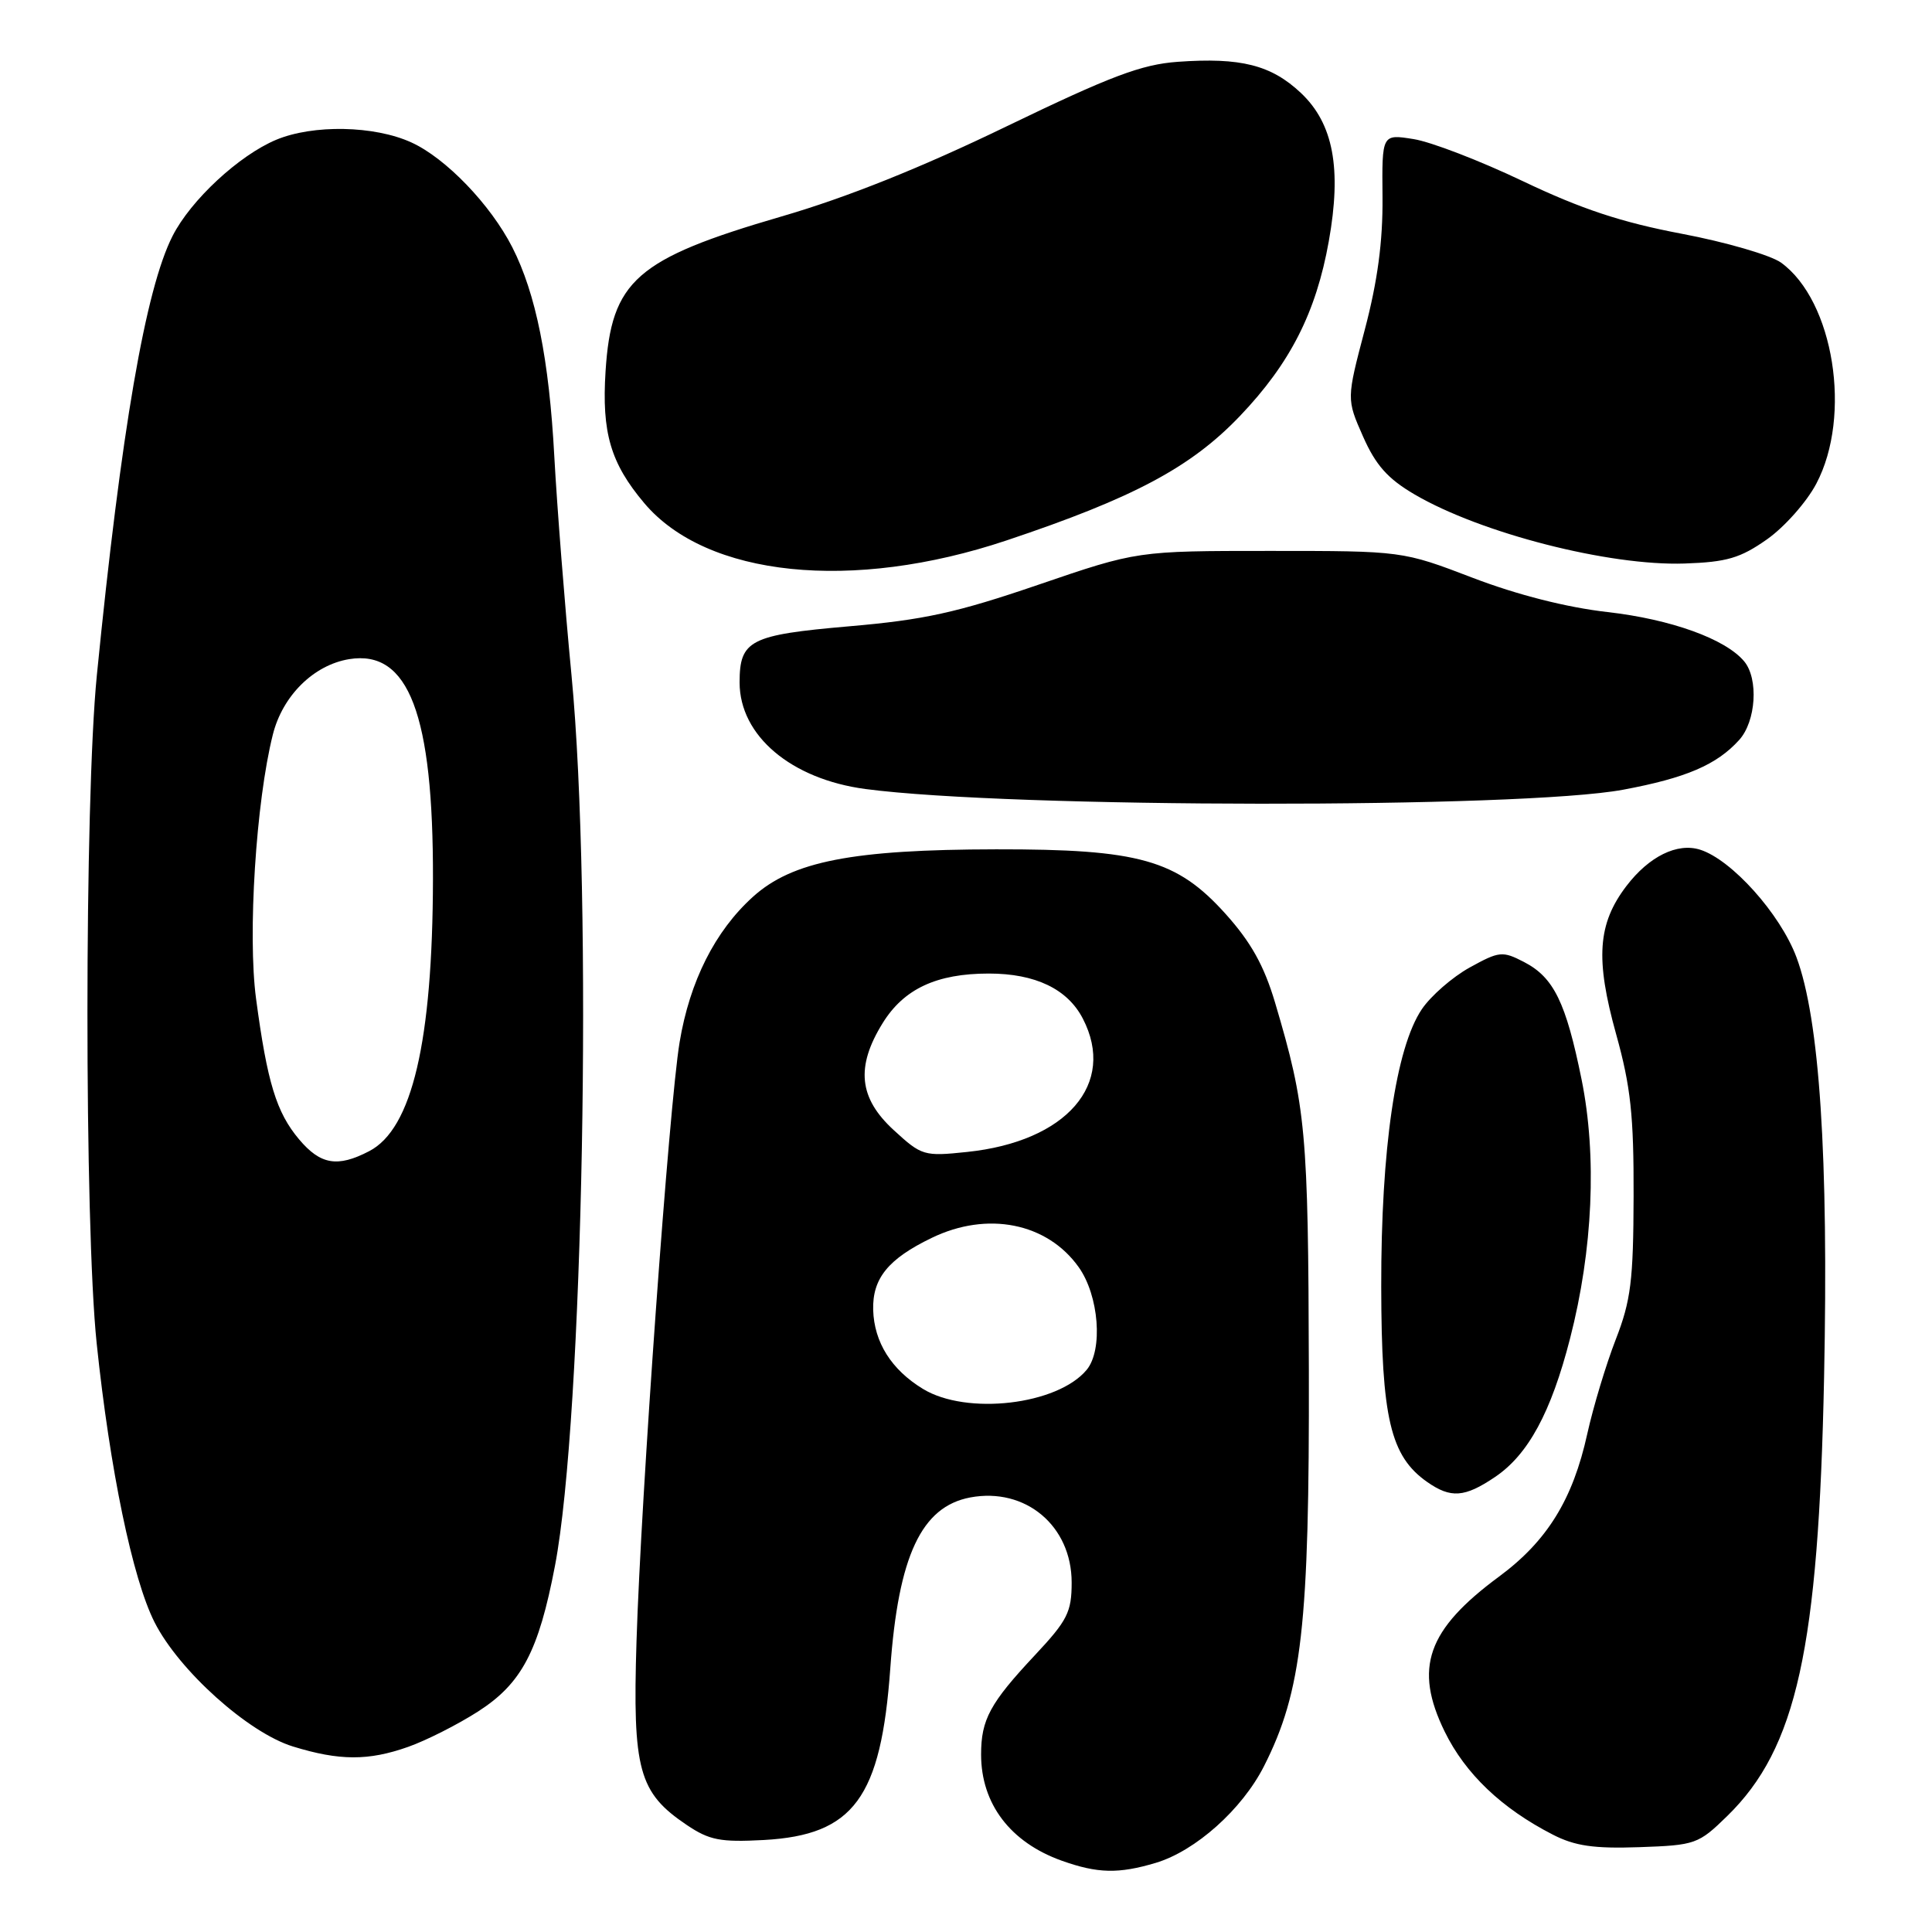 <?xml version="1.0" encoding="UTF-8" standalone="no"?>
<!DOCTYPE svg PUBLIC "-//W3C//DTD SVG 1.1//EN" "http://www.w3.org/Graphics/SVG/1.1/DTD/svg11.dtd" >
<svg xmlns="http://www.w3.org/2000/svg" xmlns:xlink="http://www.w3.org/1999/xlink" version="1.1" viewBox="0 0 256 256">
 <g >
 <path fill="currentColor"
d=" M 153.14 246.84 C 158.42 245.26 164.58 239.75 167.48 234.04 C 172.52 224.10 173.51 215.35 173.43 181.50 C 173.35 149.86 173.06 146.70 168.95 132.84 C 167.49 127.94 165.76 124.84 162.39 121.09 C 155.94 113.92 150.95 112.51 132.00 112.54 C 112.96 112.57 104.98 114.12 99.77 118.83 C 94.75 123.36 91.39 130.03 90.05 138.11 C 88.66 146.47 84.93 198.35 84.34 217.50 C 83.81 234.56 84.63 237.53 91.00 241.82 C 94.00 243.84 95.45 244.12 101.22 243.81 C 113.12 243.15 116.74 238.23 117.97 221.04 C 119.04 206.16 122.09 199.64 128.56 198.42 C 135.88 197.05 142.00 202.18 142.00 209.69 C 142.00 213.61 141.44 214.72 137.14 219.31 C 131.18 225.67 130.00 227.85 130.00 232.48 C 130.00 239.02 133.88 244.12 140.68 246.55 C 145.45 248.25 148.22 248.31 153.14 246.84 Z  M 228.88 240.62 C 238.06 231.65 240.97 218.48 241.70 182.50 C 242.30 153.22 241.10 135.01 238.04 126.84 C 235.89 121.09 229.46 113.92 225.28 112.59 C 222.25 111.63 218.51 113.47 215.51 117.40 C 211.69 122.41 211.37 127.06 214.15 137.05 C 216.08 143.98 216.49 147.83 216.46 158.50 C 216.43 169.69 216.10 172.34 214.09 177.50 C 212.81 180.80 211.11 186.43 210.32 190.00 C 208.41 198.69 205.00 204.20 198.64 208.90 C 189.09 215.95 187.31 221.02 191.43 229.45 C 194.17 235.04 198.97 239.62 205.76 243.10 C 208.68 244.60 211.19 244.97 217.21 244.76 C 224.66 244.50 225.05 244.36 228.88 240.62 Z  M 54.08 231.47 C 56.46 230.63 60.64 228.52 63.35 226.78 C 69.12 223.07 71.37 218.82 73.54 207.46 C 77.28 187.90 78.56 118.97 75.73 89.50 C 74.83 80.15 73.81 67.10 73.45 60.50 C 72.76 47.60 71.01 38.91 67.88 32.76 C 64.99 27.10 59.06 20.94 54.50 18.87 C 49.60 16.63 41.49 16.48 36.60 18.52 C 31.68 20.58 25.29 26.50 22.87 31.26 C 19.29 38.28 16.06 57.01 12.83 89.50 C 11.18 106.09 11.17 162.32 12.81 178.00 C 14.56 194.73 17.56 209.20 20.48 214.96 C 23.72 221.36 32.90 229.60 38.82 231.42 C 44.98 233.32 48.82 233.33 54.08 231.47 Z  M 198.10 195.71 C 202.49 192.75 205.53 187.15 208.04 177.36 C 211.07 165.60 211.62 153.18 209.57 143.05 C 207.49 132.80 205.88 129.51 201.94 127.47 C 199.08 125.99 198.66 126.04 194.74 128.20 C 192.45 129.47 189.59 131.96 188.39 133.74 C 184.95 138.86 182.99 152.22 183.02 170.50 C 183.05 187.92 184.23 192.95 189.11 196.37 C 192.24 198.56 194.07 198.43 198.10 195.71 Z  M 215.08 104.64 C 223.40 103.09 227.48 101.34 230.45 98.05 C 232.68 95.59 233.04 89.96 231.12 87.64 C 228.65 84.67 221.43 82.06 213.00 81.10 C 207.62 80.49 201.07 78.83 195.16 76.57 C 185.83 73.00 185.83 73.00 168.26 73.00 C 150.69 73.00 150.69 73.00 137.59 77.48 C 126.78 81.18 122.41 82.14 112.50 82.99 C 99.36 84.13 98.00 84.83 98.00 90.44 C 98.01 97.48 104.82 103.24 114.68 104.55 C 133.87 107.10 201.59 107.16 215.08 104.64 Z  M 133.37 71.61 C 150.20 65.98 157.82 61.92 164.32 55.10 C 170.96 48.14 174.39 41.39 176.07 31.98 C 177.80 22.33 176.68 16.38 172.38 12.32 C 168.44 8.61 164.40 7.59 156.06 8.19 C 151.24 8.54 147.17 10.08 133.34 16.76 C 122.06 22.22 112.23 26.16 103.56 28.68 C 84.26 34.31 81.01 37.17 80.24 49.19 C 79.72 57.33 80.90 61.37 85.37 66.67 C 93.63 76.46 112.93 78.45 133.37 71.61 Z  M 234.13 71.47 C 236.45 69.84 239.39 66.52 240.67 64.09 C 245.42 55.10 242.99 39.87 236.00 34.80 C 234.62 33.81 228.69 32.08 222.82 30.97 C 214.85 29.46 209.52 27.69 201.82 24.02 C 196.14 21.31 189.61 18.79 187.30 18.43 C 183.11 17.76 183.11 17.76 183.19 26.13 C 183.24 32.01 182.54 37.24 180.84 43.69 C 178.42 52.88 178.42 52.88 180.61 57.84 C 182.29 61.64 183.88 63.43 187.43 65.51 C 196.22 70.66 213.21 75.01 223.21 74.67 C 228.82 74.48 230.60 73.95 234.13 71.47 Z  M 122.30 184.04 C 118.11 181.49 115.83 177.86 115.70 173.57 C 115.59 169.40 117.69 166.81 123.45 164.03 C 130.83 160.45 138.75 162.03 142.93 167.90 C 145.62 171.67 146.18 178.87 143.99 181.51 C 140.13 186.16 128.09 187.57 122.30 184.04 Z  M 118.43 149.75 C 113.80 145.51 113.37 141.37 116.95 135.58 C 119.76 131.03 124.10 129.00 131.02 129.00 C 137.18 129.00 141.45 131.04 143.48 134.97 C 147.96 143.62 141.32 151.27 128.14 152.64 C 122.44 153.24 122.13 153.15 118.43 149.75 Z  M 39.63 150.97 C 36.62 147.40 35.41 143.42 33.93 132.34 C 32.80 123.89 33.92 106.21 36.15 97.35 C 37.44 92.18 41.57 88.11 46.27 87.34 C 54.15 86.06 57.42 94.65 57.37 116.50 C 57.32 138.01 54.61 149.60 48.91 152.54 C 44.72 154.72 42.46 154.33 39.63 150.97 Z "/>
</g>
</svg>